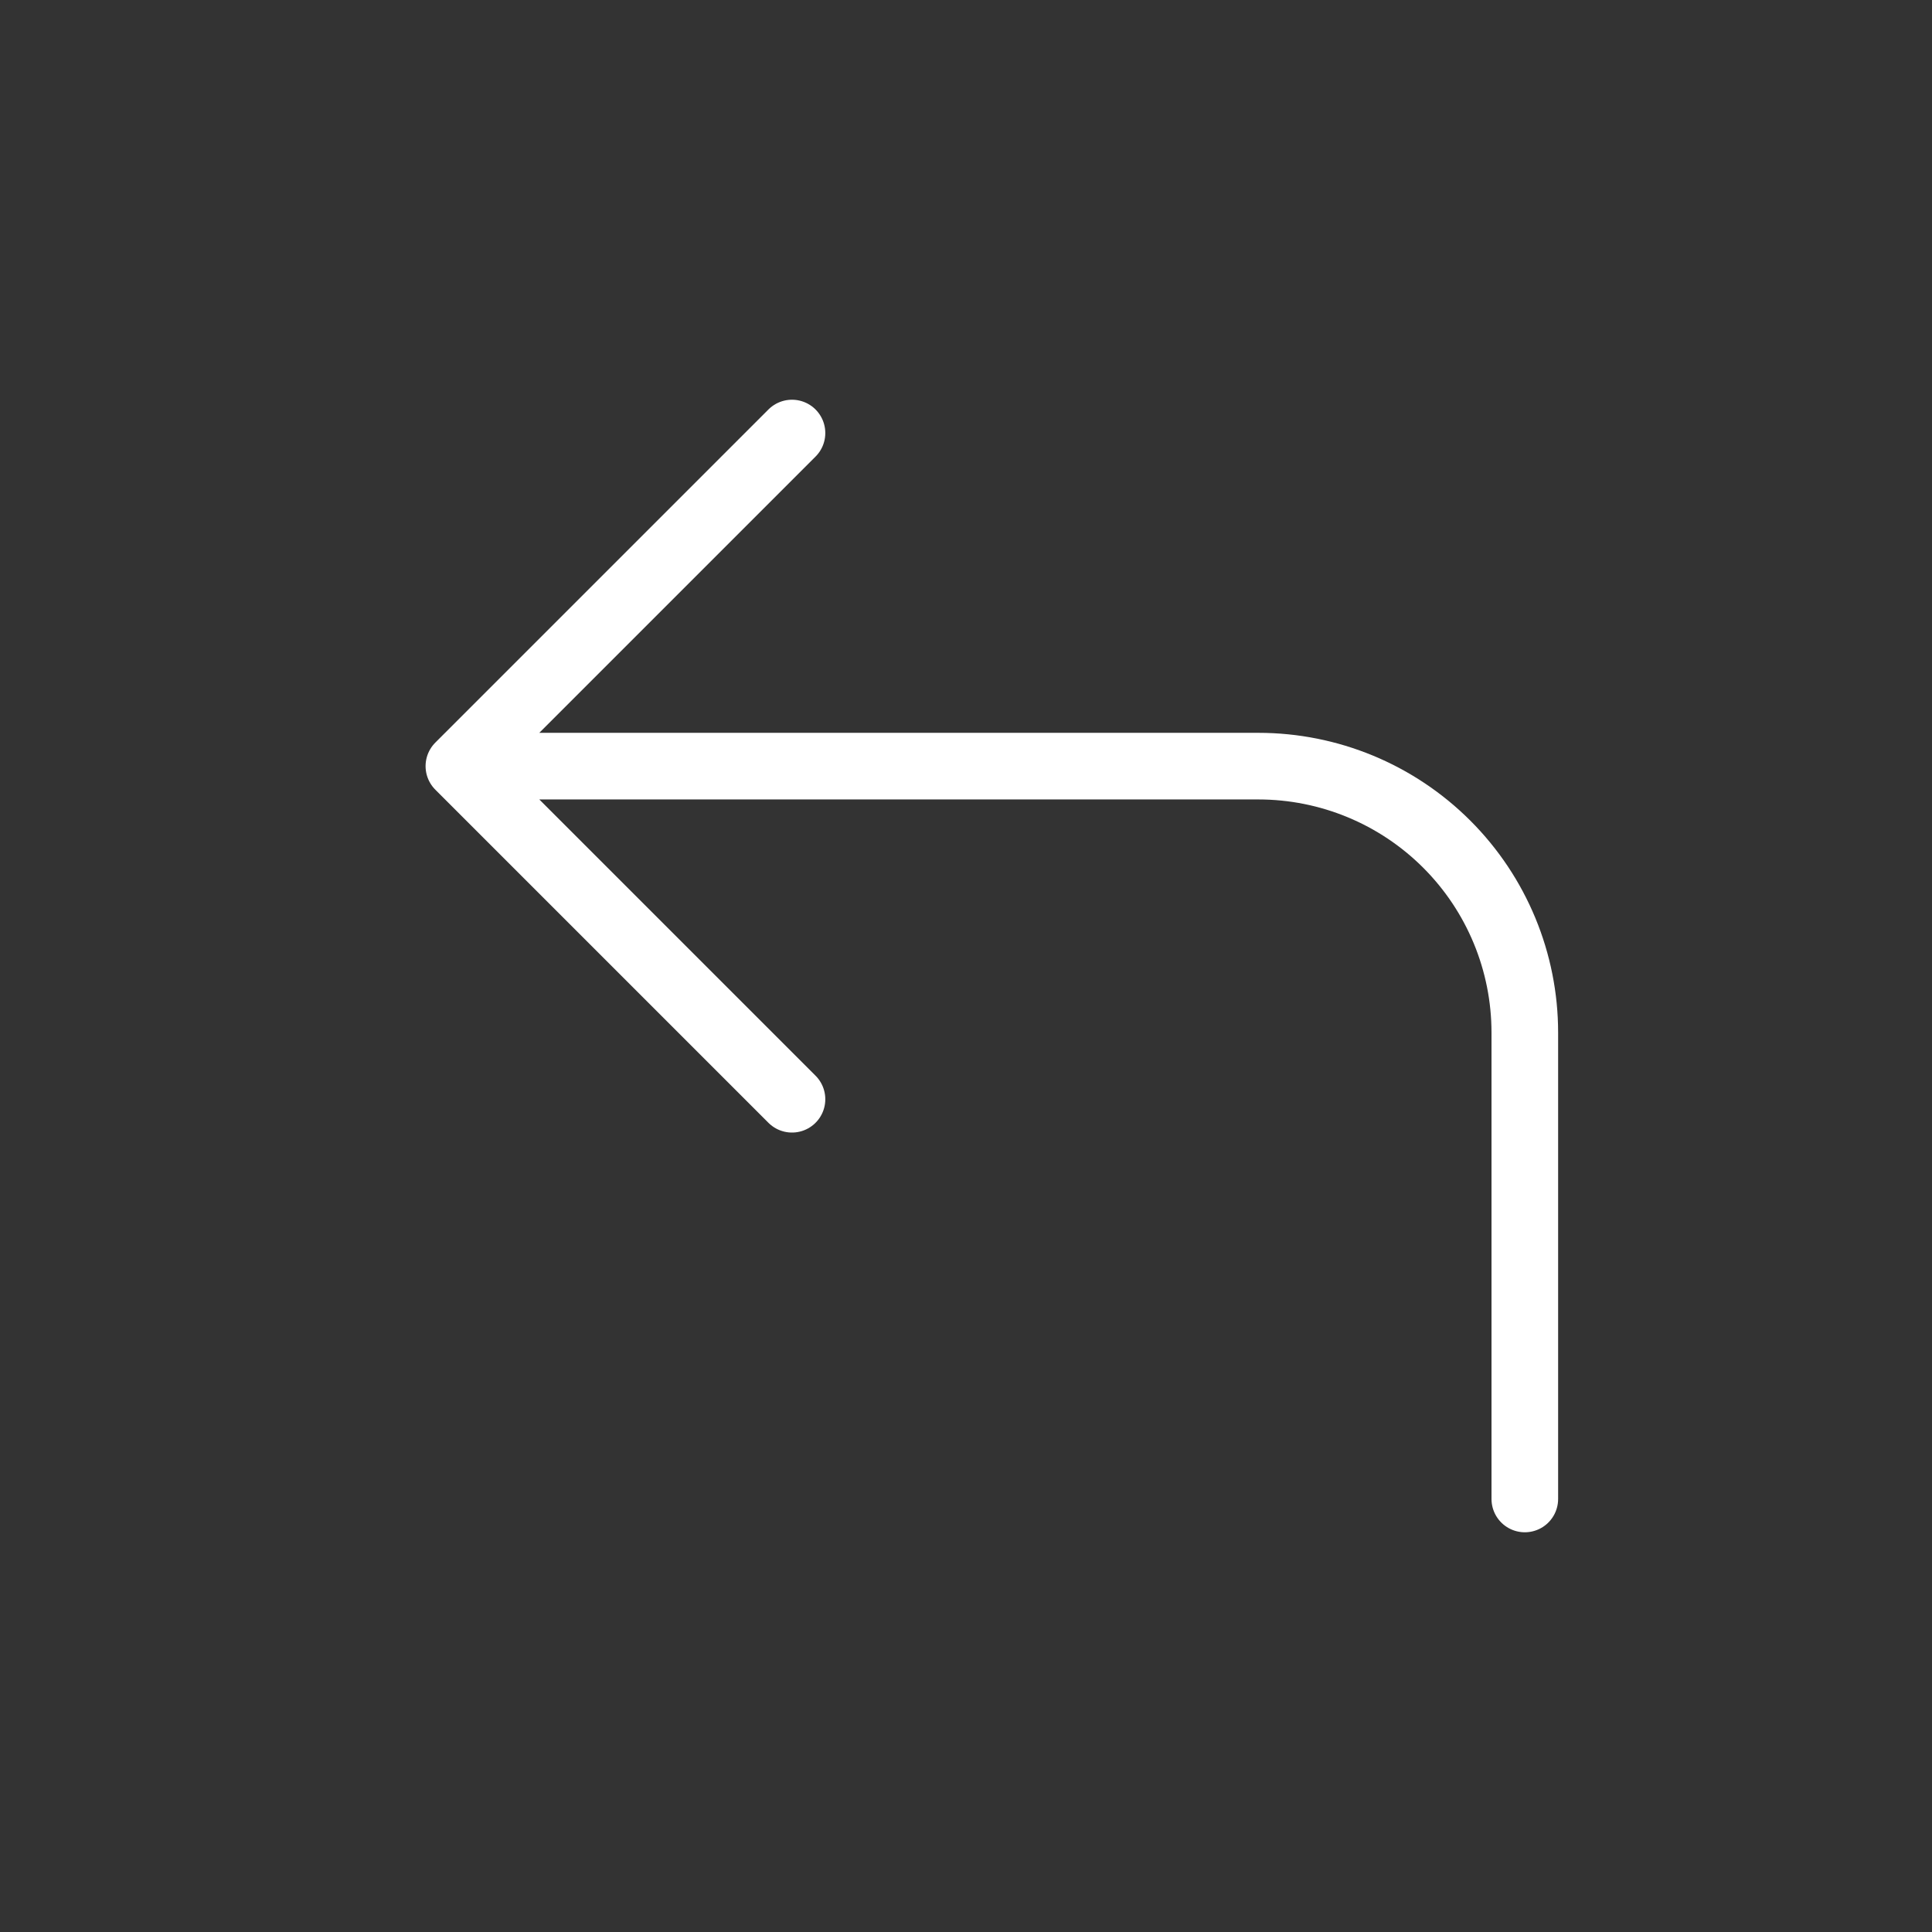 <svg width="29" height="29" viewBox="0 0 29 29" fill="none" xmlns="http://www.w3.org/2000/svg">
<rect x="0" y="0" width="29" height="29" fill="#333333" stroke="none"/>
<path d="M11.888 16.5L6.888 11.5M6.888 11.5L11.888 6.5M6.888 11.5H18.888C19.949 11.5 20.966 11.921 21.717 12.672C22.467 13.422 22.888 14.439 22.888 15.5V22.5" stroke="white" stroke-linecap="round" stroke-linejoin="round"/>
</svg>

